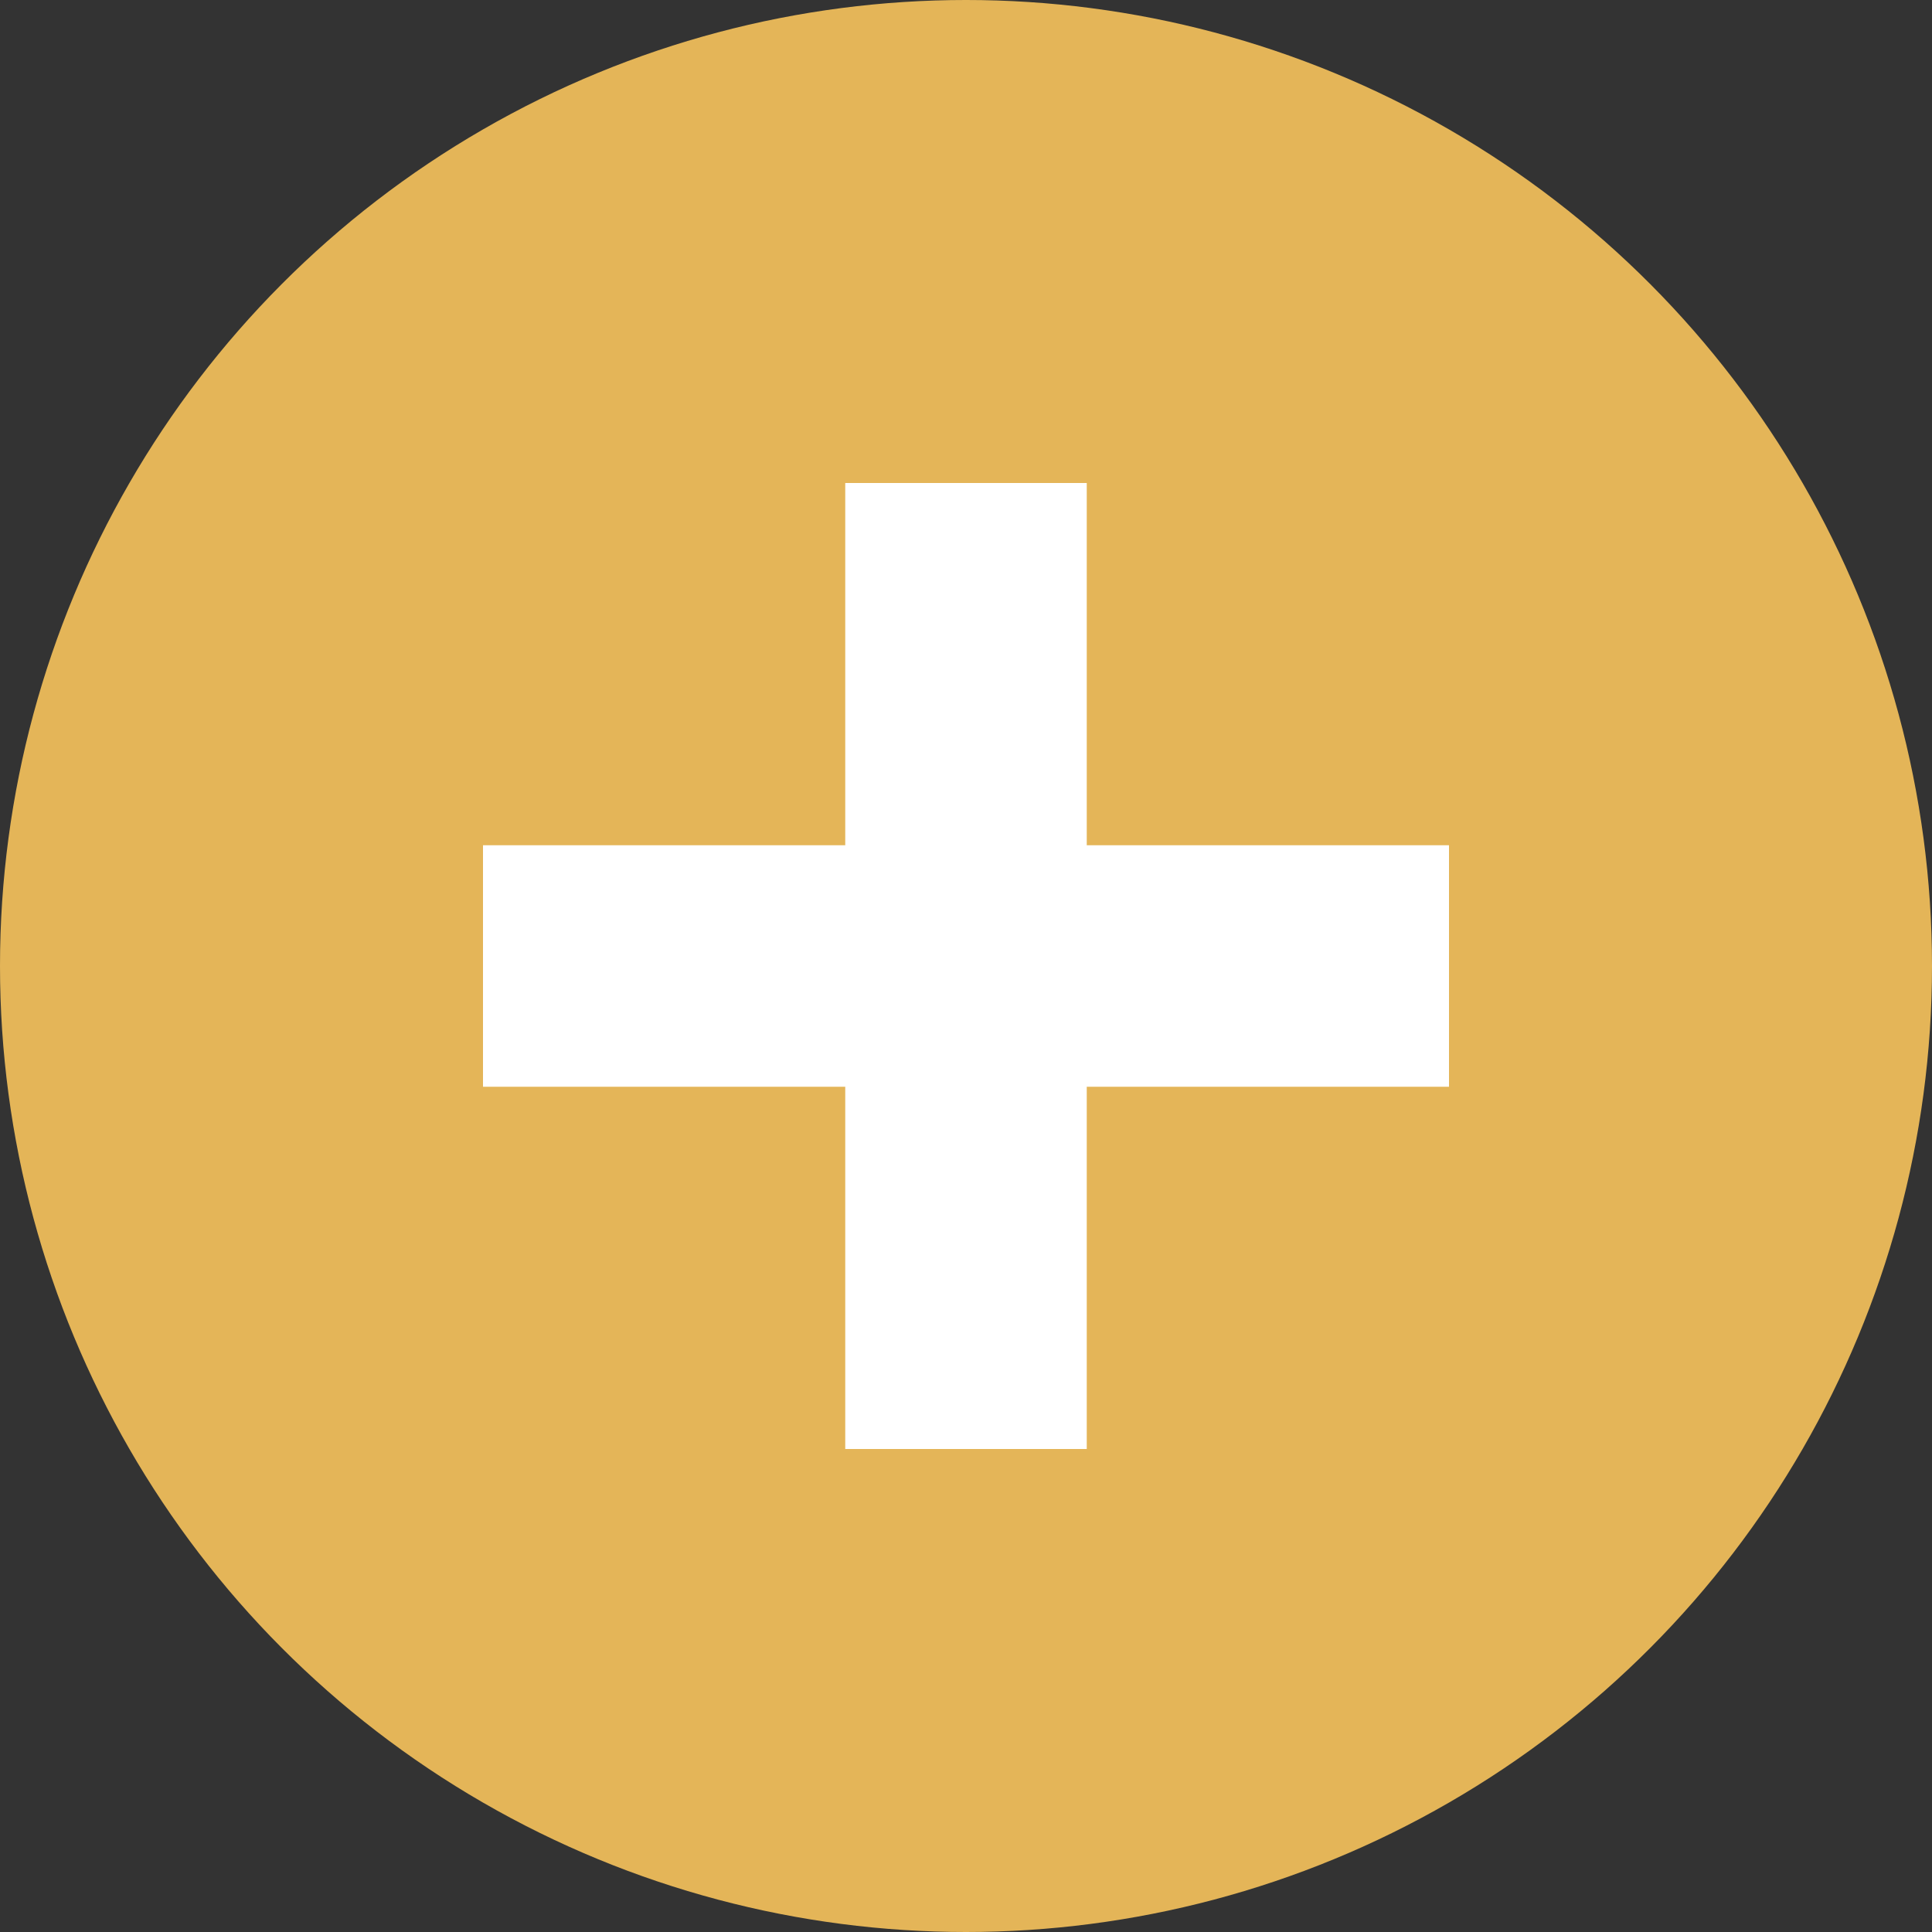 <svg width="16" height="16" version="1.1" viewBox="0 0 16 16" xmlns="http://www.w3.org/2000/svg">
 <rect x="0" y="0" width="16" height="16" fill="#333333" stroke="none"/>
 <circle cx="8" cy="8" r="8" fill="#e4b558"/>
 <path d="m7 4v3h-3v2h3v3h2v-3h3v-2h-3v-3z" fill="#ffffff"/>
</svg>

